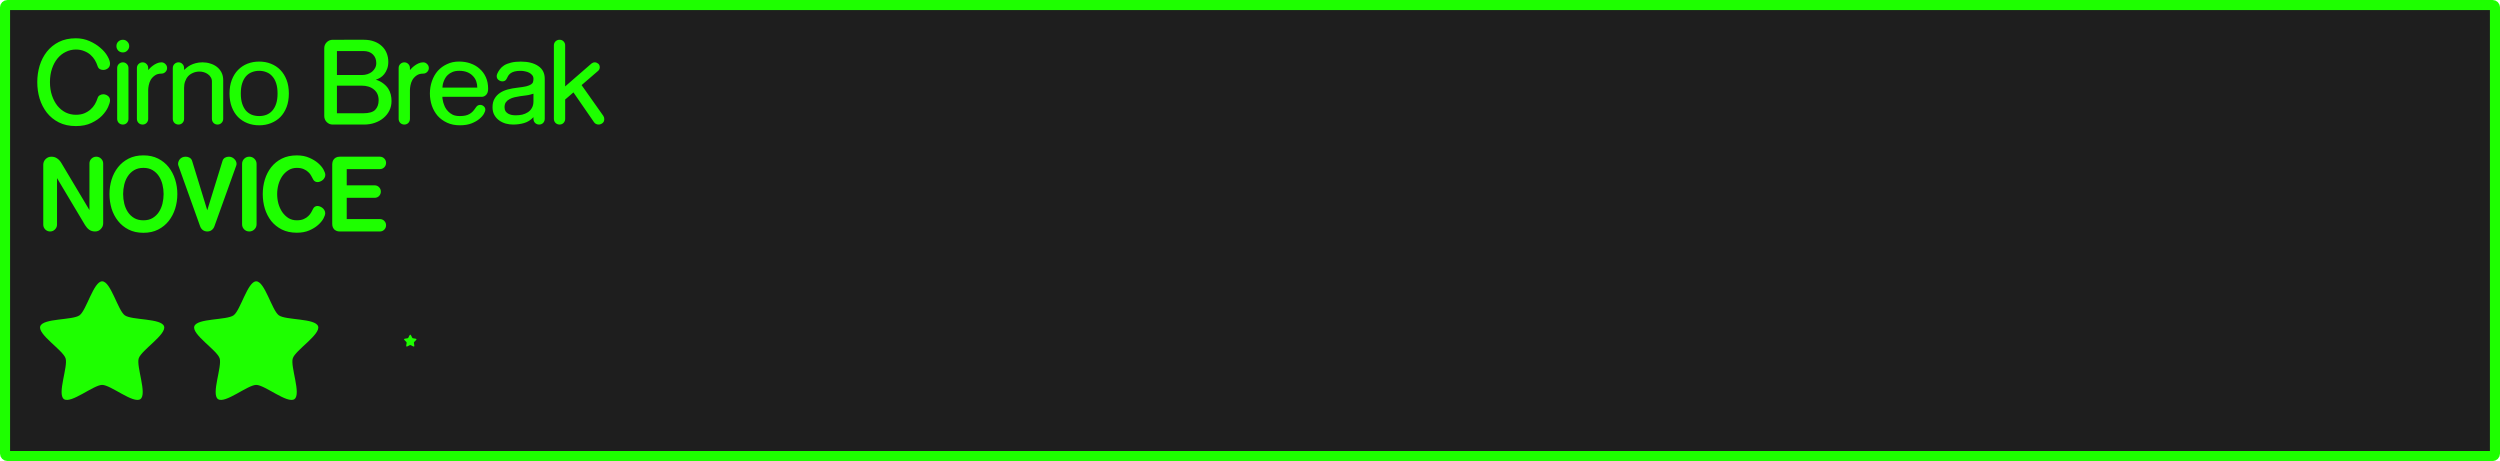 <svg version="1.1" xmlns="http://www.w3.org/2000/svg" xmlns:xlink="http://www.w3.org/1999/xlink" width="372.215" height="68.643"><g transform="translate(-53.893,-145.679)"><g data-paper-data="{&quot;isPaintingLayer&quot;:true}" fill-rule="nonzero" stroke-linecap="butt" stroke-linejoin="miter" stroke-dasharray="" style="mix-blend-mode: normal"><path d="M425.01,146.429c0.193,0 0.348,0.155 0.348,0.348v66.445c0,0.193 -0.155,0.35 -0.348,0.35h-370.018c-0.193,0 -0.35,-0.156 -0.35,-0.35v-66.445c0,-0.193 0.156,-0.348 0.35,-0.348z" data-paper-data="{&quot;origPos&quot;:null}" id="rect815-0-0" fill="#1e1e1e" stroke="#1eff00" stroke-width="1.5" stroke-miterlimit="4" stroke-dashoffset="17.35"/><path d="M67.217,151.792c0.629,0.277 1.167,0.613 1.615,1.008c0.459,0.384 0.811,0.795 1.057,1.232c0.256,0.437 0.385,0.815 0.385,1.135c0,0.288 -0.107,0.517 -0.32,0.688c-0.213,0.16 -0.442,0.24 -0.688,0.24c-0.181,0 -0.354,-0.042 -0.514,-0.127c-0.16,-0.096 -0.272,-0.251 -0.336,-0.465c-0.096,-0.299 -0.228,-0.591 -0.398,-0.879c-0.171,-0.288 -0.39,-0.551 -0.656,-0.785c-0.267,-0.235 -0.583,-0.42 -0.945,-0.559c-0.352,-0.149 -0.761,-0.225 -1.23,-0.225c-0.533,0 -1.035,0.117 -1.504,0.352c-0.469,0.224 -0.88,0.55 -1.232,0.977c-0.341,0.416 -0.614,0.922 -0.816,1.52c-0.203,0.597 -0.305,1.264 -0.305,2c0,0.736 0.102,1.403 0.305,2c0.203,0.597 0.475,1.108 0.816,1.535c0.352,0.427 0.763,0.758 1.232,0.992c0.469,0.224 0.971,0.336 1.504,0.336c0.469,0 0.878,-0.068 1.23,-0.207c0.363,-0.149 0.679,-0.342 0.945,-0.576c0.267,-0.235 0.486,-0.495 0.656,-0.783c0.171,-0.299 0.302,-0.598 0.398,-0.896c0.064,-0.213 0.176,-0.362 0.336,-0.447c0.16,-0.096 0.332,-0.145 0.514,-0.145c0.245,0 0.474,0.08 0.688,0.24c0.213,0.16 0.32,0.384 0.32,0.672c0,0.235 -0.097,0.566 -0.289,0.992c-0.192,0.427 -0.489,0.853 -0.895,1.279c-0.405,0.416 -0.933,0.779 -1.584,1.088c-0.64,0.309 -1.414,0.465 -2.32,0.465c-0.96,0 -1.804,-0.182 -2.529,-0.545c-0.715,-0.363 -1.311,-0.847 -1.791,-1.455c-0.469,-0.608 -0.827,-1.301 -1.072,-2.08c-0.235,-0.789 -0.352,-1.611 -0.352,-2.465c0,-0.843 0.117,-1.658 0.352,-2.447c0.245,-0.789 0.603,-1.483 1.072,-2.08c0.48,-0.608 1.076,-1.094 1.791,-1.457c0.725,-0.363 1.569,-0.543 2.529,-0.543c0.736,0 1.413,0.139 2.031,0.416zM72.842,151.872c0.192,0.181 0.289,0.405 0.289,0.672c0,0.256 -0.097,0.48 -0.289,0.672c-0.181,0.181 -0.398,0.271 -0.654,0.271c-0.267,0 -0.497,-0.09 -0.689,-0.271c-0.181,-0.192 -0.271,-0.416 -0.271,-0.672c0,-0.267 0.09,-0.49 0.271,-0.672c0.192,-0.181 0.423,-0.273 0.689,-0.273c0.256,0 0.473,0.092 0.654,0.273zM108.057,151.599c0.587,0 1.105,0.085 1.553,0.256c0.459,0.171 0.843,0.406 1.152,0.705c0.309,0.288 0.543,0.634 0.703,1.039c0.16,0.395 0.24,0.823 0.24,1.281c0,0.405 -0.058,0.756 -0.176,1.055c-0.107,0.299 -0.25,0.561 -0.432,0.785c-0.171,0.213 -0.368,0.389 -0.592,0.527c-0.213,0.128 -0.432,0.225 -0.656,0.289c0.448,0.149 0.82,0.342 1.119,0.576c0.299,0.224 0.539,0.475 0.721,0.752c0.181,0.277 0.31,0.575 0.385,0.895c0.075,0.32 0.111,0.641 0.111,0.961c0,0.523 -0.107,0.997 -0.32,1.424c-0.213,0.427 -0.506,0.794 -0.879,1.104c-0.363,0.309 -0.796,0.55 -1.297,0.721c-0.491,0.171 -1.019,0.256 -1.584,0.256h-4.672c-0.16,0 -0.316,-0.027 -0.465,-0.08c-0.149,-0.064 -0.281,-0.149 -0.398,-0.256c-0.117,-0.107 -0.214,-0.24 -0.289,-0.4c-0.075,-0.16 -0.111,-0.335 -0.111,-0.527v-10.113c0,-0.341 0.122,-0.633 0.367,-0.879c0.245,-0.245 0.544,-0.369 0.896,-0.369zM137.797,151.839c0.16,0.16 0.24,0.357 0.24,0.592v6.113l3.92,-3.408c0.149,-0.117 0.315,-0.176 0.496,-0.176c0.171,0 0.336,0.063 0.496,0.191c0.16,0.128 0.24,0.308 0.24,0.543c0,0.213 -0.085,0.396 -0.256,0.545l-2.449,2.111l3.232,4.576c0.096,0.149 0.145,0.31 0.145,0.48c0,0.149 -0.027,0.278 -0.08,0.385c-0.053,0.096 -0.124,0.174 -0.209,0.238c-0.085,0.064 -0.175,0.113 -0.271,0.145c-0.096,0.032 -0.186,0.049 -0.271,0.049c-0.139,0 -0.267,-0.027 -0.385,-0.08c-0.117,-0.053 -0.217,-0.138 -0.303,-0.256l-3.072,-4.449l-1.232,1.057v2.881c0,0.235 -0.08,0.437 -0.24,0.607c-0.16,0.16 -0.357,0.24 -0.592,0.24c-0.235,0 -0.437,-0.08 -0.607,-0.24c-0.16,-0.171 -0.24,-0.373 -0.24,-0.607v-10.945c0,-0.235 0.08,-0.432 0.24,-0.592c0.171,-0.16 0.373,-0.24 0.607,-0.24c0.235,0 0.432,0.08 0.592,0.24zM104.057,156.847h3.76c0.267,0 0.529,-0.042 0.785,-0.127c0.256,-0.085 0.48,-0.202 0.672,-0.352c0.192,-0.16 0.347,-0.347 0.465,-0.561c0.117,-0.224 0.176,-0.47 0.176,-0.736c0,-0.523 -0.165,-0.949 -0.496,-1.279c-0.331,-0.341 -0.812,-0.514 -1.441,-0.514h-3.92zM94.227,155.167c0.544,0.213 1.014,0.522 1.408,0.928c0.395,0.405 0.704,0.902 0.928,1.488c0.224,0.587 0.336,1.258 0.336,2.016c0,0.757 -0.112,1.429 -0.336,2.016c-0.224,0.587 -0.533,1.083 -0.928,1.488c-0.395,0.395 -0.864,0.699 -1.408,0.912c-0.533,0.213 -1.115,0.32 -1.744,0.32c-0.629,0 -1.216,-0.107 -1.76,-0.32c-0.533,-0.213 -0.998,-0.517 -1.393,-0.912c-0.395,-0.405 -0.704,-0.902 -0.928,-1.488c-0.224,-0.587 -0.336,-1.258 -0.336,-2.016c0,-0.757 0.112,-1.429 0.336,-2.016c0.224,-0.587 0.533,-1.083 0.928,-1.488c0.395,-0.405 0.859,-0.714 1.393,-0.928c0.544,-0.213 1.13,-0.32 1.76,-0.32c0.629,0 1.211,0.107 1.744,0.32zM123.93,155.12c0.533,0.181 0.991,0.447 1.375,0.799c0.395,0.341 0.704,0.762 0.928,1.264c0.224,0.501 0.336,1.073 0.336,1.713c0,0.395 -0.095,0.694 -0.287,0.896c-0.192,0.203 -0.416,0.303 -0.672,0.303h-5.855c0,0.021 0.005,0.113 0.016,0.273c0.021,0.149 0.058,0.33 0.111,0.543c0.064,0.213 0.149,0.444 0.256,0.689c0.117,0.235 0.273,0.452 0.465,0.654c0.192,0.203 0.426,0.375 0.703,0.514c0.288,0.128 0.636,0.191 1.041,0.191c0.331,0 0.613,-0.027 0.848,-0.08c0.235,-0.053 0.442,-0.134 0.623,-0.24c0.181,-0.107 0.347,-0.24 0.496,-0.4c0.149,-0.171 0.3,-0.368 0.449,-0.592c0.085,-0.128 0.18,-0.218 0.287,-0.271c0.107,-0.053 0.219,-0.08 0.336,-0.08c0.192,0 0.369,0.068 0.529,0.207c0.16,0.139 0.238,0.314 0.238,0.527c0,0.128 -0.068,0.32 -0.207,0.576c-0.139,0.256 -0.363,0.514 -0.672,0.77c-0.299,0.256 -0.688,0.48 -1.168,0.672c-0.48,0.192 -1.066,0.287 -1.76,0.287c-0.704,0 -1.334,-0.127 -1.889,-0.383c-0.555,-0.256 -1.024,-0.599 -1.408,-1.025c-0.373,-0.437 -0.661,-0.944 -0.863,-1.52c-0.192,-0.576 -0.289,-1.179 -0.289,-1.809c0,-0.651 0.102,-1.264 0.305,-1.84c0.203,-0.587 0.49,-1.093 0.863,-1.52c0.384,-0.427 0.844,-0.762 1.377,-1.008c0.533,-0.256 1.13,-0.385 1.791,-0.385c0.608,0 1.175,0.092 1.697,0.273zM134.021,155.503c0.651,0.427 0.977,1.062 0.977,1.904v5.969c0,0.235 -0.08,0.437 -0.24,0.607c-0.16,0.16 -0.357,0.24 -0.592,0.24c-0.235,0 -0.437,-0.08 -0.607,-0.24c-0.16,-0.171 -0.24,-0.373 -0.24,-0.607v-0.256c-0.405,0.437 -0.87,0.729 -1.393,0.879c-0.512,0.149 -1.055,0.225 -1.631,0.225c-0.363,0 -0.732,-0.049 -1.105,-0.145c-0.363,-0.107 -0.694,-0.267 -0.992,-0.48c-0.288,-0.213 -0.522,-0.479 -0.703,-0.799c-0.181,-0.32 -0.271,-0.704 -0.271,-1.152c0,-0.512 0.1,-0.938 0.303,-1.279c0.203,-0.352 0.475,-0.641 0.816,-0.865c0.341,-0.224 0.731,-0.394 1.168,-0.512c0.448,-0.117 0.918,-0.202 1.408,-0.256c0.565,-0.064 1.008,-0.132 1.328,-0.207c0.32,-0.085 0.561,-0.182 0.721,-0.289c0.16,-0.107 0.255,-0.229 0.287,-0.367c0.043,-0.139 0.064,-0.294 0.064,-0.465c0,-0.203 -0.058,-0.378 -0.176,-0.527c-0.117,-0.149 -0.268,-0.273 -0.449,-0.369c-0.181,-0.096 -0.383,-0.164 -0.607,-0.207c-0.224,-0.053 -0.443,-0.08 -0.656,-0.08c-0.384,0 -0.693,0.032 -0.928,0.096c-0.235,0.064 -0.427,0.149 -0.576,0.256c-0.149,0.107 -0.271,0.235 -0.367,0.385c-0.085,0.149 -0.166,0.303 -0.24,0.463c-0.064,0.128 -0.154,0.223 -0.271,0.287c-0.107,0.053 -0.219,0.08 -0.336,0.08c-0.213,0 -0.41,-0.068 -0.592,-0.207c-0.181,-0.139 -0.273,-0.331 -0.273,-0.576c0,-0.096 0.027,-0.213 0.08,-0.352c0.096,-0.224 0.225,-0.443 0.385,-0.656c0.16,-0.224 0.372,-0.421 0.639,-0.592c0.277,-0.171 0.615,-0.304 1.01,-0.4c0.405,-0.107 0.895,-0.16 1.471,-0.16c1.088,0 1.952,0.219 2.592,0.656zM72.779,155.216c0.16,0.16 0.24,0.357 0.24,0.592v7.568c0,0.235 -0.08,0.437 -0.24,0.607c-0.16,0.16 -0.357,0.24 -0.592,0.24c-0.235,0 -0.439,-0.08 -0.609,-0.24c-0.16,-0.171 -0.24,-0.373 -0.24,-0.607v-7.568c0,-0.235 0.08,-0.432 0.24,-0.592c0.171,-0.171 0.375,-0.256 0.609,-0.256c0.235,0 0.432,0.085 0.592,0.256zM75.717,155.216c0.16,0.16 0.24,0.357 0.24,0.592v0.303c0.043,-0.043 0.121,-0.128 0.238,-0.256c0.117,-0.128 0.263,-0.255 0.434,-0.383c0.181,-0.139 0.378,-0.256 0.592,-0.352c0.224,-0.107 0.458,-0.16 0.703,-0.16c0.235,0 0.432,0.085 0.592,0.256c0.171,0.16 0.256,0.357 0.256,0.592c0,0.224 -0.085,0.421 -0.256,0.592c-0.16,0.16 -0.357,0.24 -0.592,0.24c-0.405,0 -0.736,0.095 -0.992,0.287c-0.256,0.181 -0.458,0.4 -0.607,0.656c-0.139,0.256 -0.234,0.523 -0.287,0.801c-0.053,0.277 -0.08,0.506 -0.08,0.688v4.305c0,0.235 -0.08,0.437 -0.24,0.607c-0.16,0.16 -0.357,0.24 -0.592,0.24c-0.235,0 -0.439,-0.08 -0.609,-0.24c-0.16,-0.171 -0.24,-0.373 -0.24,-0.607v-7.568c0,-0.235 0.08,-0.432 0.24,-0.592c0.171,-0.171 0.375,-0.256 0.609,-0.256c0.235,0 0.432,0.085 0.592,0.256zM81.061,155.216c0.16,0.16 0.24,0.357 0.24,0.592v0.287c0.107,-0.096 0.233,-0.208 0.383,-0.336c0.16,-0.139 0.352,-0.265 0.576,-0.383c0.224,-0.117 0.48,-0.214 0.768,-0.289c0.299,-0.085 0.641,-0.127 1.025,-0.127c0.395,0 0.772,0.058 1.135,0.176c0.373,0.107 0.704,0.272 0.992,0.496c0.288,0.224 0.517,0.501 0.688,0.832c0.171,0.331 0.256,0.715 0.256,1.152v5.76c0,0.235 -0.085,0.437 -0.256,0.607c-0.16,0.16 -0.357,0.24 -0.592,0.24c-0.235,0 -0.432,-0.08 -0.592,-0.24c-0.16,-0.171 -0.24,-0.373 -0.24,-0.607v-5.568c0,-0.235 -0.058,-0.444 -0.176,-0.625c-0.107,-0.192 -0.25,-0.345 -0.432,-0.463c-0.171,-0.128 -0.368,-0.225 -0.592,-0.289c-0.213,-0.064 -0.427,-0.096 -0.641,-0.096c-0.352,0 -0.671,0.063 -0.959,0.191c-0.288,0.117 -0.534,0.283 -0.736,0.496c-0.192,0.213 -0.343,0.471 -0.449,0.77c-0.107,0.288 -0.158,0.602 -0.158,0.943v4.641c0,0.235 -0.08,0.437 -0.24,0.607c-0.16,0.16 -0.357,0.24 -0.592,0.24c-0.235,0 -0.439,-0.08 -0.609,-0.24c-0.16,-0.171 -0.24,-0.373 -0.24,-0.607v-7.568c0,-0.235 0.08,-0.432 0.24,-0.592c0.171,-0.171 0.375,-0.256 0.609,-0.256c0.235,0 0.432,0.085 0.592,0.256zM114.686,155.216c0.16,0.16 0.24,0.357 0.24,0.592v0.303c0.043,-0.043 0.121,-0.128 0.238,-0.256c0.117,-0.128 0.263,-0.255 0.434,-0.383c0.181,-0.139 0.378,-0.256 0.592,-0.352c0.224,-0.107 0.458,-0.16 0.703,-0.16c0.235,0 0.432,0.085 0.592,0.256c0.171,0.16 0.256,0.357 0.256,0.592c0,0.224 -0.085,0.421 -0.256,0.592c-0.16,0.16 -0.357,0.24 -0.592,0.24c-0.405,0 -0.736,0.095 -0.992,0.287c-0.256,0.181 -0.458,0.4 -0.607,0.656c-0.139,0.256 -0.234,0.523 -0.287,0.801c-0.053,0.277 -0.08,0.506 -0.08,0.688v4.305c0,0.235 -0.08,0.437 -0.24,0.607c-0.16,0.16 -0.357,0.24 -0.592,0.24c-0.235,0 -0.439,-0.08 -0.609,-0.24c-0.16,-0.171 -0.24,-0.373 -0.24,-0.607v-7.568c0,-0.235 0.08,-0.432 0.24,-0.592c0.171,-0.171 0.375,-0.256 0.609,-0.256c0.235,0 0.432,0.085 0.592,0.256zM91.377,156.431c-0.331,0.128 -0.618,0.332 -0.863,0.609c-0.235,0.267 -0.422,0.612 -0.561,1.039c-0.139,0.427 -0.207,0.933 -0.207,1.52c0,0.587 0.068,1.095 0.207,1.521c0.139,0.416 0.326,0.762 0.561,1.039c0.245,0.267 0.533,0.469 0.863,0.607c0.341,0.128 0.711,0.193 1.105,0.193c0.395,0 0.757,-0.065 1.088,-0.193c0.341,-0.139 0.629,-0.341 0.863,-0.607c0.245,-0.277 0.438,-0.623 0.576,-1.039c0.139,-0.427 0.209,-0.935 0.209,-1.521c0,-0.587 -0.07,-1.093 -0.209,-1.52c-0.139,-0.427 -0.331,-0.772 -0.576,-1.039c-0.235,-0.277 -0.522,-0.481 -0.863,-0.609c-0.331,-0.139 -0.693,-0.207 -1.088,-0.207c-0.395,0 -0.764,0.068 -1.105,0.207zM121.258,156.399c-0.277,0.117 -0.513,0.266 -0.705,0.447c-0.181,0.171 -0.325,0.363 -0.432,0.576c-0.107,0.213 -0.187,0.41 -0.24,0.592c-0.053,0.181 -0.085,0.342 -0.096,0.48c-0.011,0.129 -0.016,0.204 -0.016,0.225h5.184c0,-0.331 -0.053,-0.647 -0.16,-0.945c-0.107,-0.299 -0.272,-0.559 -0.496,-0.783c-0.213,-0.235 -0.491,-0.422 -0.832,-0.561c-0.341,-0.139 -0.741,-0.207 -1.199,-0.207c-0.395,0 -0.73,0.058 -1.008,0.176zM104.057,162.544h3.904c0.864,0 1.462,-0.172 1.793,-0.514c0.341,-0.352 0.512,-0.826 0.512,-1.424c0,-0.693 -0.236,-1.226 -0.705,-1.6c-0.459,-0.384 -1.072,-0.576 -1.84,-0.576h-3.664zM132.918,159.743c-0.203,0.064 -0.443,0.113 -0.721,0.145c-0.267,0.032 -0.549,0.069 -0.848,0.111c-0.288,0.043 -0.57,0.096 -0.848,0.16c-0.277,0.064 -0.528,0.159 -0.752,0.287c-0.224,0.117 -0.404,0.273 -0.543,0.465c-0.128,0.192 -0.193,0.438 -0.193,0.736c0,0.235 0.049,0.432 0.145,0.592c0.107,0.149 0.24,0.271 0.4,0.367c0.16,0.085 0.34,0.151 0.543,0.193c0.203,0.032 0.407,0.047 0.609,0.047c0.309,0 0.618,-0.032 0.928,-0.096c0.309,-0.075 0.587,-0.192 0.832,-0.352c0.256,-0.16 0.458,-0.374 0.607,-0.641c0.16,-0.267 0.24,-0.598 0.24,-0.992v-1.135zM77.434,169.29c0.63,0.32 1.157,0.749 1.58,1.285c0.423,0.536 0.743,1.152 0.959,1.848c0.216,0.687 0.324,1.401 0.324,2.145c0,0.753 -0.108,1.478 -0.324,2.174c-0.216,0.687 -0.536,1.298 -0.959,1.834c-0.423,0.536 -0.95,0.965 -1.58,1.285c-0.63,0.32 -1.36,0.479 -2.188,0.479c-0.837,0 -1.571,-0.159 -2.201,-0.479c-0.63,-0.32 -1.157,-0.749 -1.58,-1.285c-0.423,-0.536 -0.745,-1.147 -0.961,-1.834c-0.207,-0.696 -0.311,-1.421 -0.311,-2.174c0,-0.743 0.104,-1.458 0.311,-2.145c0.216,-0.696 0.538,-1.311 0.961,-1.848c0.423,-0.536 0.95,-0.965 1.58,-1.285c0.63,-0.32 1.364,-0.479 2.201,-0.479c0.828,0 1.557,0.159 2.188,0.479zM99.928,169.163c0.527,0.226 0.969,0.494 1.326,0.805c0.357,0.31 0.626,0.63 0.805,0.959c0.179,0.329 0.268,0.593 0.268,0.791c0,0.15 -0.036,0.292 -0.111,0.424c-0.066,0.132 -0.157,0.244 -0.27,0.338c-0.113,0.094 -0.24,0.168 -0.381,0.225c-0.132,0.056 -0.263,0.086 -0.395,0.086c-0.141,0 -0.268,-0.034 -0.381,-0.1c-0.113,-0.066 -0.202,-0.163 -0.268,-0.295c-0.075,-0.15 -0.17,-0.326 -0.283,-0.523c-0.103,-0.207 -0.249,-0.395 -0.438,-0.564c-0.179,-0.179 -0.409,-0.329 -0.691,-0.451c-0.273,-0.122 -0.615,-0.184 -1.029,-0.184c-0.47,0 -0.889,0.118 -1.256,0.354c-0.357,0.226 -0.664,0.522 -0.918,0.889c-0.245,0.367 -0.433,0.786 -0.564,1.256c-0.122,0.461 -0.184,0.926 -0.184,1.396c0,0.48 0.061,0.955 0.184,1.426c0.132,0.461 0.32,0.875 0.564,1.242c0.254,0.367 0.56,0.667 0.918,0.902c0.367,0.226 0.785,0.338 1.256,0.338c0.414,0 0.756,-0.059 1.029,-0.182c0.282,-0.122 0.513,-0.274 0.691,-0.453c0.188,-0.179 0.334,-0.367 0.438,-0.564c0.113,-0.197 0.208,-0.375 0.283,-0.535c0.066,-0.132 0.155,-0.231 0.268,-0.297c0.113,-0.066 0.235,-0.098 0.367,-0.098c0.132,0 0.263,0.028 0.395,0.084c0.141,0.056 0.268,0.133 0.381,0.227c0.113,0.094 0.202,0.206 0.268,0.338c0.075,0.132 0.113,0.273 0.113,0.424c0,0.207 -0.089,0.473 -0.268,0.803c-0.179,0.329 -0.447,0.651 -0.805,0.961c-0.348,0.31 -0.786,0.579 -1.312,0.805c-0.527,0.226 -1.142,0.338 -1.848,0.338c-0.847,0 -1.591,-0.161 -2.23,-0.48c-0.63,-0.32 -1.157,-0.743 -1.58,-1.27c-0.414,-0.536 -0.729,-1.147 -0.945,-1.834c-0.207,-0.696 -0.311,-1.421 -0.311,-2.174c0,-0.743 0.104,-1.462 0.311,-2.158c0.216,-0.696 0.531,-1.307 0.945,-1.834c0.423,-0.536 0.95,-0.965 1.58,-1.285c0.64,-0.32 1.384,-0.479 2.23,-0.479c0.706,0 1.321,0.116 1.848,0.352zM62.396,169.263c0.245,0.16 0.456,0.39 0.635,0.691l4.178,6.998v-6.928c0,-0.282 0.097,-0.521 0.295,-0.719c0.207,-0.198 0.448,-0.297 0.721,-0.297c0.282,0 0.521,0.099 0.719,0.297c0.207,0.198 0.311,0.437 0.311,0.719v8.904c0,0.169 -0.032,0.328 -0.098,0.479c-0.066,0.141 -0.157,0.268 -0.27,0.381c-0.103,0.113 -0.23,0.204 -0.381,0.27c-0.141,0.056 -0.296,0.084 -0.465,0.084c-0.329,0 -0.617,-0.085 -0.861,-0.254c-0.235,-0.169 -0.442,-0.4 -0.621,-0.691l-4.176,-6.998v6.928c0,0.273 -0.104,0.512 -0.311,0.719c-0.198,0.198 -0.438,0.297 -0.721,0.297c-0.273,0 -0.512,-0.099 -0.719,-0.297c-0.198,-0.207 -0.297,-0.446 -0.297,-0.719v-8.918c0,-0.329 0.118,-0.613 0.354,-0.848c0.235,-0.235 0.521,-0.352 0.859,-0.352c0.329,0 0.612,0.085 0.848,0.254zM82.127,169.163c0.179,0.104 0.301,0.26 0.367,0.467l2.258,7.352l2.271,-7.352c0.066,-0.207 0.182,-0.363 0.352,-0.467c0.179,-0.104 0.377,-0.154 0.594,-0.154c0.169,0 0.324,0.032 0.465,0.098c0.141,0.066 0.259,0.15 0.354,0.254c0.103,0.094 0.184,0.208 0.24,0.34c0.056,0.122 0.084,0.245 0.084,0.367c0,0.113 -0.019,0.21 -0.057,0.295l-3.23,8.988c-0.085,0.245 -0.222,0.439 -0.41,0.58c-0.179,0.141 -0.399,0.211 -0.662,0.211c-0.254,0 -0.476,-0.072 -0.664,-0.213c-0.188,-0.141 -0.324,-0.333 -0.408,-0.578l-3.219,-8.988c-0.038,-0.085 -0.057,-0.184 -0.057,-0.297c0,-0.113 0.025,-0.229 0.072,-0.352c0.047,-0.132 0.117,-0.25 0.211,-0.354c0.094,-0.104 0.212,-0.188 0.354,-0.254c0.141,-0.066 0.31,-0.098 0.508,-0.098c0.216,0 0.409,0.051 0.578,0.154zM91.77,169.319c0.216,0.207 0.324,0.461 0.324,0.762v8.988c0,0.301 -0.108,0.555 -0.324,0.762c-0.207,0.207 -0.461,0.311 -0.762,0.311c-0.301,0 -0.555,-0.104 -0.762,-0.311c-0.207,-0.207 -0.311,-0.461 -0.311,-0.762v-8.988c0,-0.301 0.104,-0.555 0.311,-0.762c0.207,-0.207 0.461,-0.311 0.762,-0.311c0.301,0 0.555,0.104 0.762,0.311zM110.455,169.009c0.254,0 0.47,0.089 0.648,0.268c0.179,0.179 0.27,0.394 0.27,0.648c0,0.263 -0.091,0.485 -0.27,0.664c-0.179,0.179 -0.394,0.268 -0.648,0.268h-4.939v2.414h4.148c0.263,0 0.485,0.093 0.664,0.281c0.179,0.179 0.268,0.396 0.268,0.65c0,0.254 -0.089,0.474 -0.268,0.662c-0.179,0.179 -0.401,0.268 -0.664,0.268h-4.148v3.162h4.939c0.254,0 0.47,0.089 0.648,0.268c0.179,0.179 0.27,0.394 0.27,0.648c0,0.263 -0.091,0.485 -0.27,0.664c-0.179,0.179 -0.394,0.268 -0.648,0.268h-5.982c-0.132,0 -0.265,-0.019 -0.396,-0.057c-0.132,-0.047 -0.252,-0.113 -0.365,-0.197c-0.103,-0.094 -0.188,-0.21 -0.254,-0.352c-0.066,-0.141 -0.1,-0.312 -0.1,-0.51v-8.918c0,-0.085 0.015,-0.186 0.043,-0.309c0.028,-0.132 0.083,-0.254 0.168,-0.367c0.085,-0.122 0.199,-0.222 0.34,-0.297c0.151,-0.085 0.339,-0.127 0.564,-0.127zM73.863,171.013c-0.376,0.226 -0.687,0.522 -0.932,0.889c-0.245,0.367 -0.424,0.786 -0.537,1.256c-0.113,0.461 -0.168,0.93 -0.168,1.41c0,0.48 0.055,0.955 0.168,1.426c0.113,0.461 0.293,0.88 0.537,1.256c0.245,0.367 0.555,0.663 0.932,0.889c0.386,0.226 0.847,0.34 1.383,0.34c0.536,0 0.993,-0.114 1.369,-0.34c0.376,-0.226 0.685,-0.522 0.93,-0.889c0.245,-0.376 0.424,-0.795 0.537,-1.256c0.113,-0.47 0.17,-0.946 0.17,-1.426c0,-0.48 -0.057,-0.949 -0.17,-1.41c-0.113,-0.47 -0.293,-0.889 -0.537,-1.256c-0.245,-0.367 -0.553,-0.663 -0.93,-0.889c-0.376,-0.226 -0.833,-0.34 -1.369,-0.34c-0.536,0 -0.997,0.114 -1.383,0.34z" data-paper-data="{&quot;origPos&quot;:null}" id="path1472" fill="#1eff00" stroke="none" stroke-width="1" stroke-miterlimit="10" stroke-dashoffset="0"/><path d="M69.103,187.564c1.276,0 2.334,4.308 3.366,5.058c1.032,0.75 5.457,0.425 5.851,1.639c0.394,1.213 -3.376,3.551 -3.77,4.765c-0.394,1.213 1.282,5.321 0.25,6.071c-1.032,0.75 -4.421,-2.113 -5.697,-2.113c-1.276,0 -4.664,2.863 -5.697,2.113c-1.032,-0.75 0.644,-4.857 0.25,-6.071c-0.394,-1.213 -4.165,-3.551 -3.77,-4.765c0.394,-1.213 4.819,-0.889 5.851,-1.639c1.032,-0.75 2.09,-5.058 3.366,-5.058z" data-paper-data="{&quot;origPos&quot;:null}" id="path1428-5-20" fill="#1eff00" stroke="none" stroke-width="0.882" stroke-miterlimit="4" stroke-dashoffset="17.35"/><path d="M92.04,187.564c1.276,0 2.334,4.308 3.366,5.058c1.032,0.75 5.457,0.425 5.851,1.639c0.394,1.213 -3.376,3.551 -3.77,4.765c-0.394,1.213 1.282,5.321 0.25,6.071c-1.032,0.75 -4.421,-2.113 -5.697,-2.113c-1.276,0 -4.664,2.863 -5.696,2.113c-1.032,-0.75 0.644,-4.857 0.25,-6.071c-0.394,-1.213 -4.165,-3.551 -3.77,-4.765c0.394,-1.213 4.819,-0.889 5.851,-1.639c1.032,-0.75 2.09,-5.058 3.366,-5.058z" data-paper-data="{&quot;origPos&quot;:null}" id="path1428-0-2-0" fill="#1eff00" stroke="none" stroke-width="0.882" stroke-miterlimit="4" stroke-dashoffset="17.35"/><path d="M114.977,195.51c0.128,0 0.233,0.431 0.337,0.506c0.103,0.075 0.546,0.042 0.585,0.164c0.039,0.121 -0.338,0.355 -0.377,0.476c-0.039,0.121 0.128,0.532 0.025,0.607c-0.103,0.075 -0.442,-0.211 -0.57,-0.211c-0.128,0 -0.466,0.286 -0.57,0.211c-0.103,-0.075 0.064,-0.486 0.025,-0.607c-0.039,-0.121 -0.416,-0.355 -0.377,-0.476c0.039,-0.121 0.482,-0.089 0.585,-0.164c0.103,-0.075 0.209,-0.506 0.337,-0.506z" data-paper-data="{&quot;origPos&quot;:null}" id="path1428-0-6-3-0" fill="#1eff00" stroke="none" stroke-width="0.088" stroke-miterlimit="4" stroke-dashoffset="17.35"/></g></g></svg>